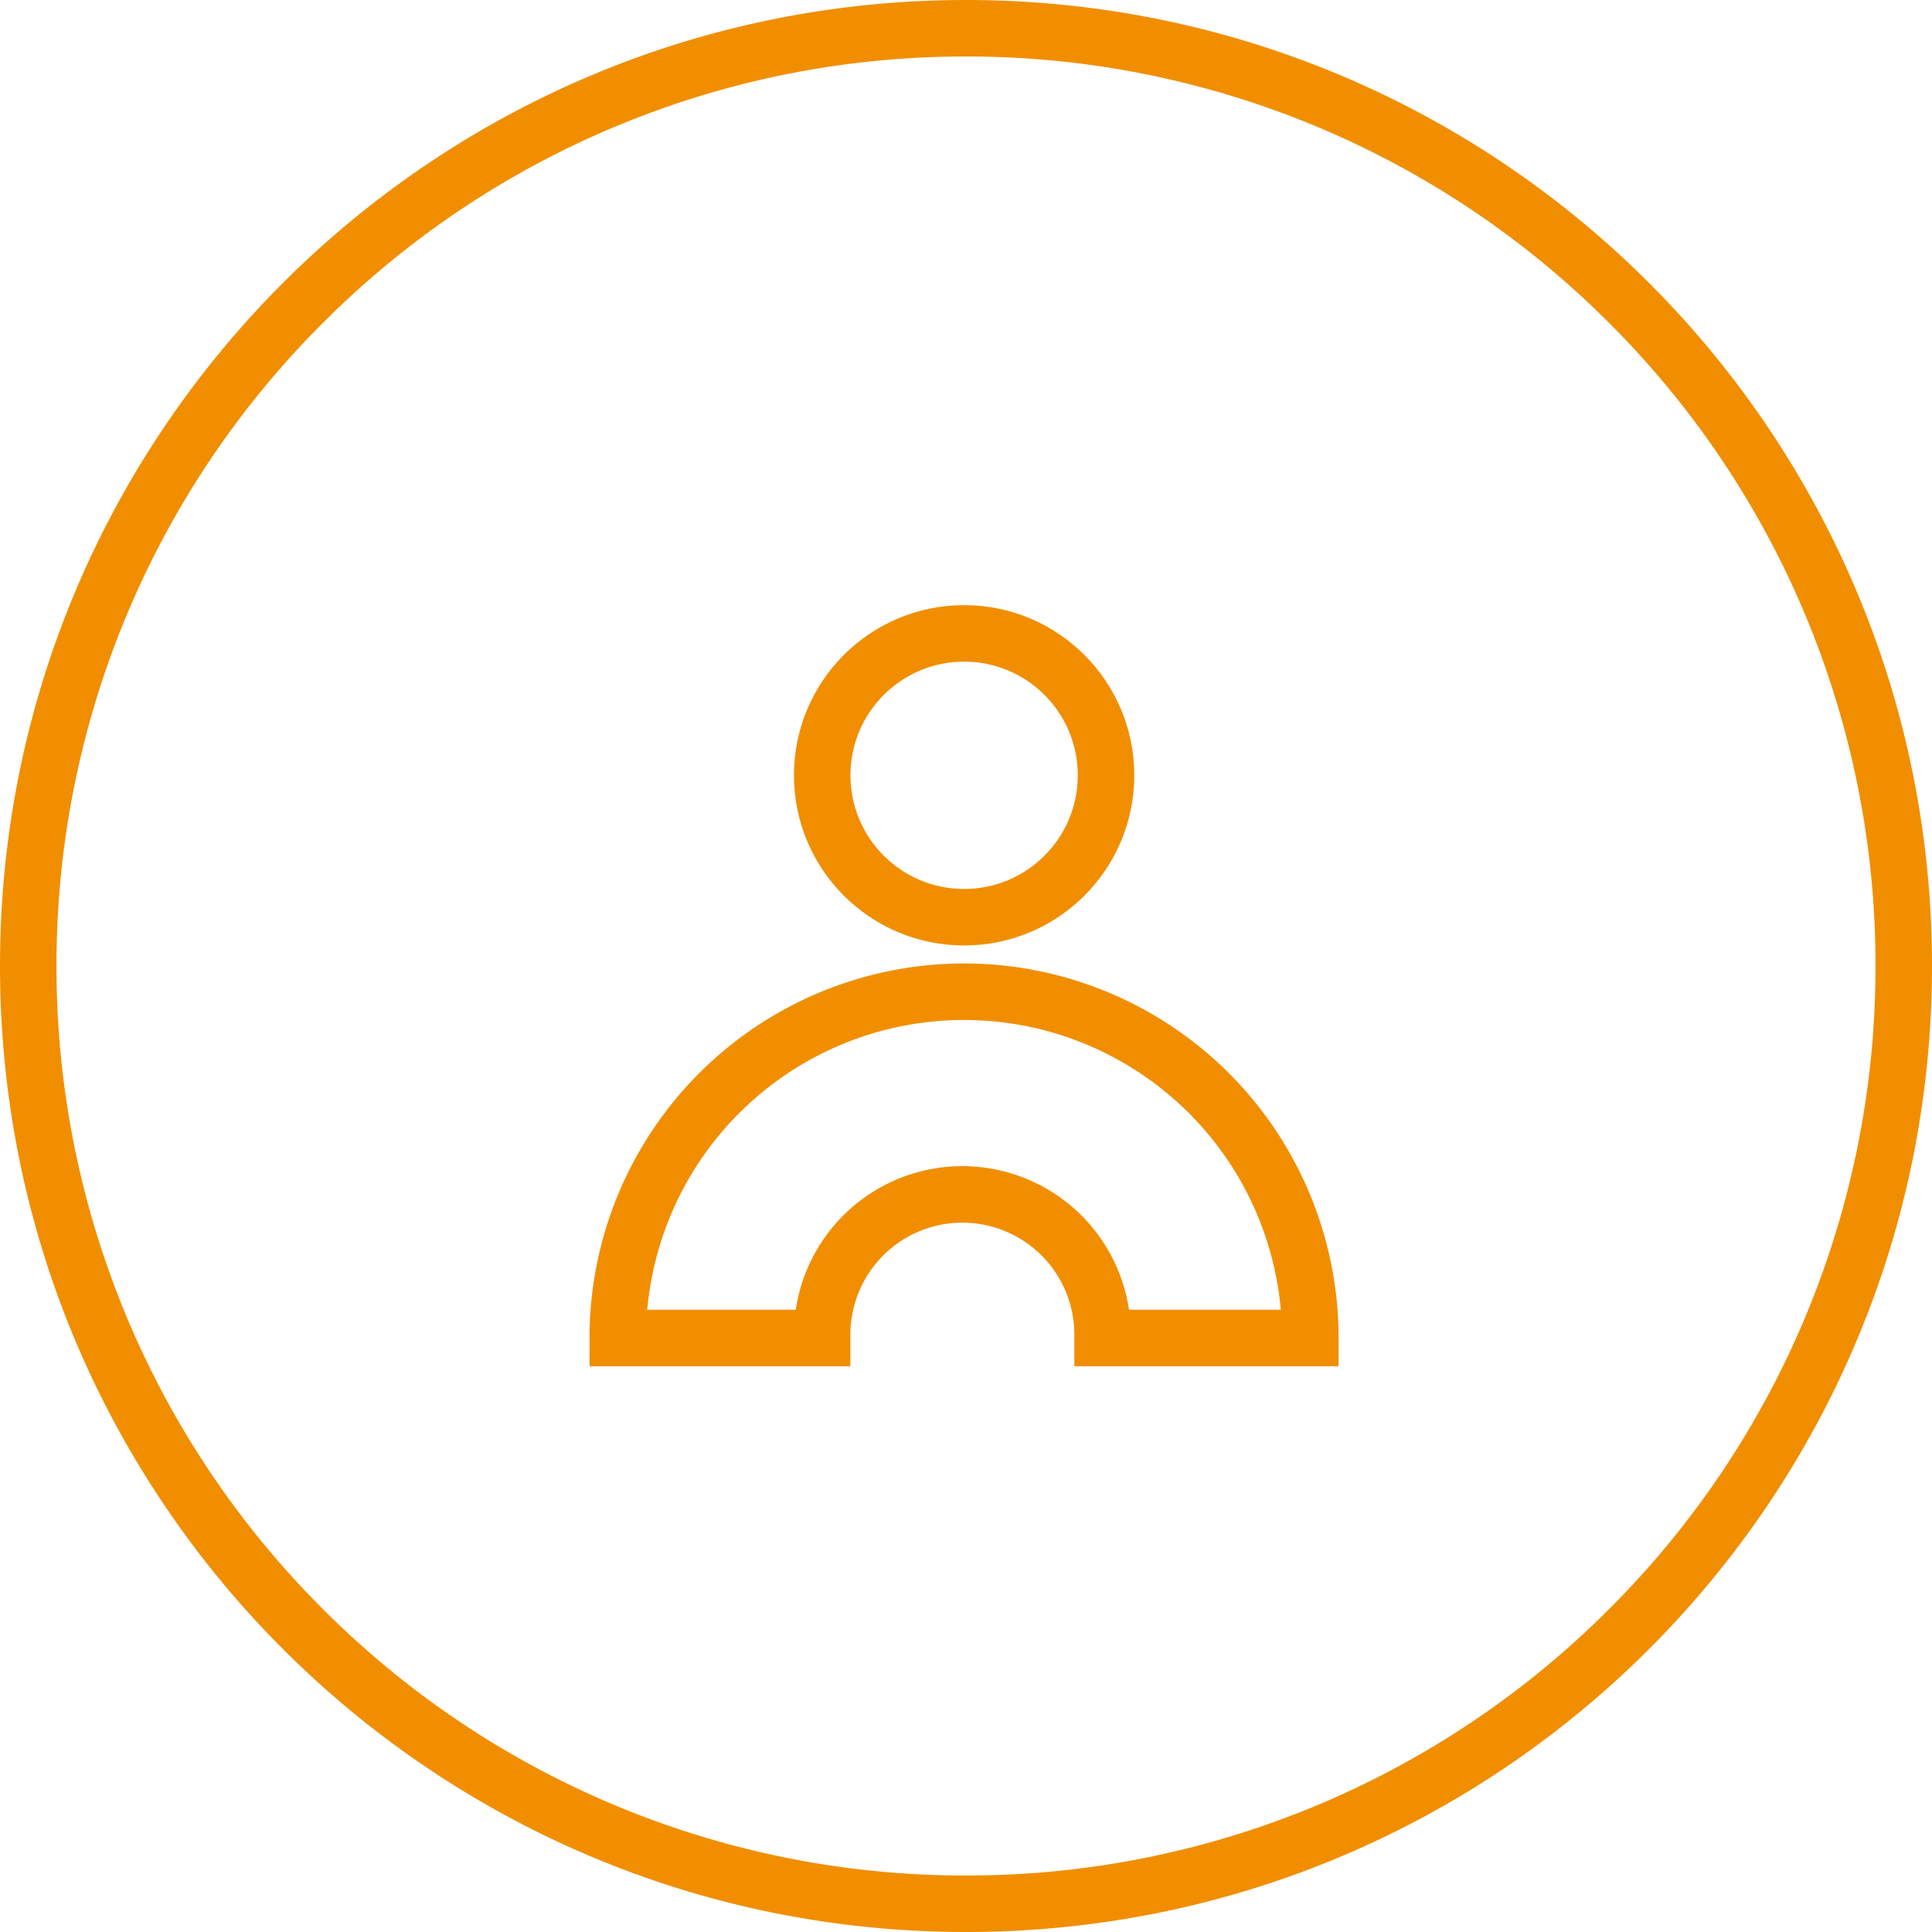 <svg xmlns="http://www.w3.org/2000/svg" width="41.032" height="41.032"><g data-name="Group 432" fill="none"><g data-name="Path 221"><path d="M20.516 0A20.516 20.516 0 110 20.516 20.516 20.516 0 0120.516 0z"/><path d="M20.516 1.2A19.253 19.253 0 006.858 6.858 19.253 19.253 0 001.2 20.516a19.253 19.253 0 005.658 13.658 19.253 19.253 0 0013.658 5.658 19.253 19.253 0 0013.658-5.658 19.253 19.253 0 005.658-13.658 19.253 19.253 0 00-5.658-13.658A19.253 19.253 0 0020.516 1.2m0-1.2c11.33 0 20.516 9.185 20.516 20.516 0 11.33-9.185 20.516-20.516 20.516C9.186 41.032 0 31.847 0 20.516 0 9.186 9.185 0 20.516 0z" fill="#f18e00"/></g><g data-name="Group 220" transform="translate(13.121 13.452)" stroke="#f18e00" stroke-width="1.2"><path data-name="Path 102" d="M14.708 14.965a7.354 7.354 0 00-14.709 0H4.34v-.072a2.978 2.978 0 015.956 0v.072z"/><circle data-name="Ellipse 25" cx="3.014" cy="3.014" transform="translate(4.341)" r="3.014"/></g></g></svg>